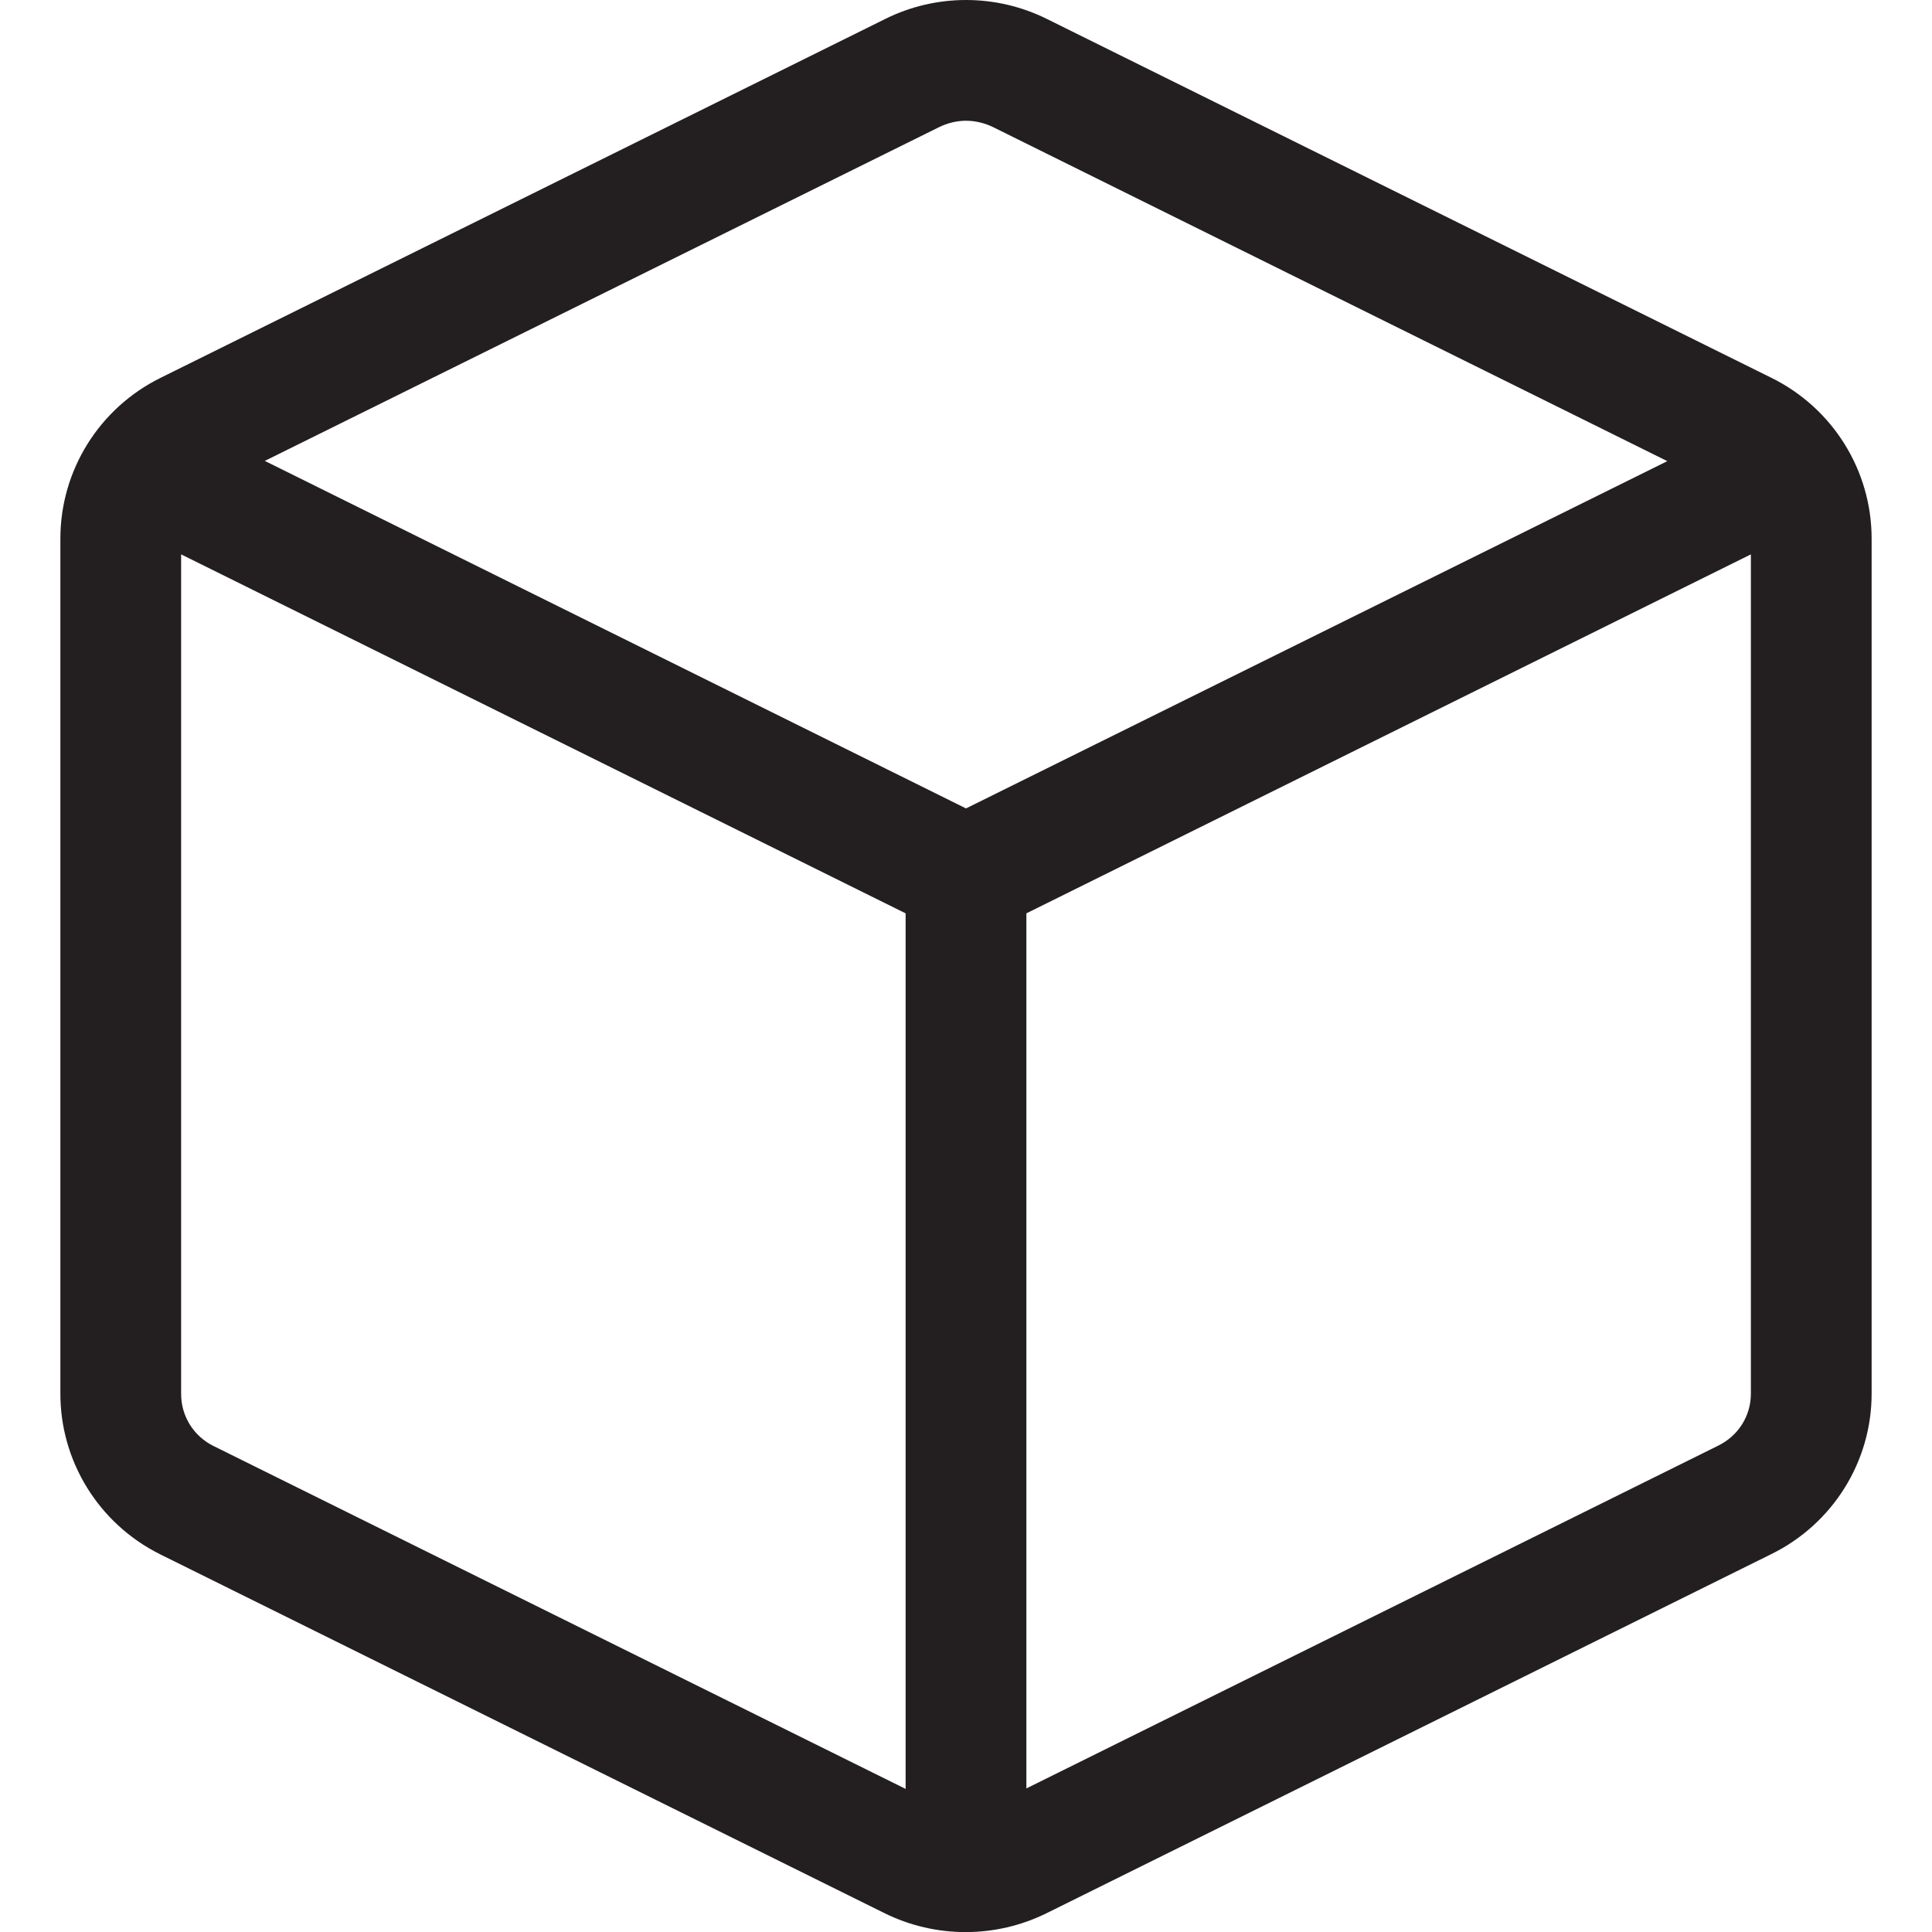 <?xml version="1.0" encoding="iso-8859-1"?>
<!-- Generator: Adobe Illustrator 16.0.0, SVG Export Plug-In . SVG Version: 6.00 Build 0)  -->
<!DOCTYPE svg PUBLIC "-//W3C//DTD SVG 1.1//EN" "http://www.w3.org/Graphics/SVG/1.1/DTD/svg11.dtd">
<svg version="1.1" id="Layer" xmlns="http://www.w3.org/2000/svg" xmlns:xlink="http://www.w3.org/1999/xlink" x="0px" y="0px"
	 width="16px" height="16px" viewBox="0 0 16 16" style="enable-background:new 0 0 16 16;" xml:space="preserve">
<path style="fill:#231F20;" d="M14.668,3.128l-6-2.972c-0.42-0.208-0.916-0.208-1.335,0L1.332,3.128
	C0.822,3.379,0.5,3.895,0.5,4.461v7.071c-0.004,0.566,0.316,1.085,0.824,1.339l6.001,2.973c0.423,0.209,0.92,0.209,1.343,0l6-2.973
	c0.51-0.25,0.832-0.766,0.832-1.329V4.461C15.5,3.895,15.178,3.379,14.668,3.128z M7.777,1.053C7.846,1.019,7.923,1,8,1
	c0.078,0,0.155,0.019,0.225,0.053l5.583,2.766L8,6.695L2.193,3.817L7.777,1.053z M1.768,11.975c-0.166-0.082-0.27-0.25-0.268-0.436
	V4.591l6,2.973l0,7.251L1.768,11.975z M14.228,11.973L8.5,14.811l0-7.247l6-2.973v6.951C14.5,11.726,14.396,11.891,14.228,11.973z"
	/>
</svg>
